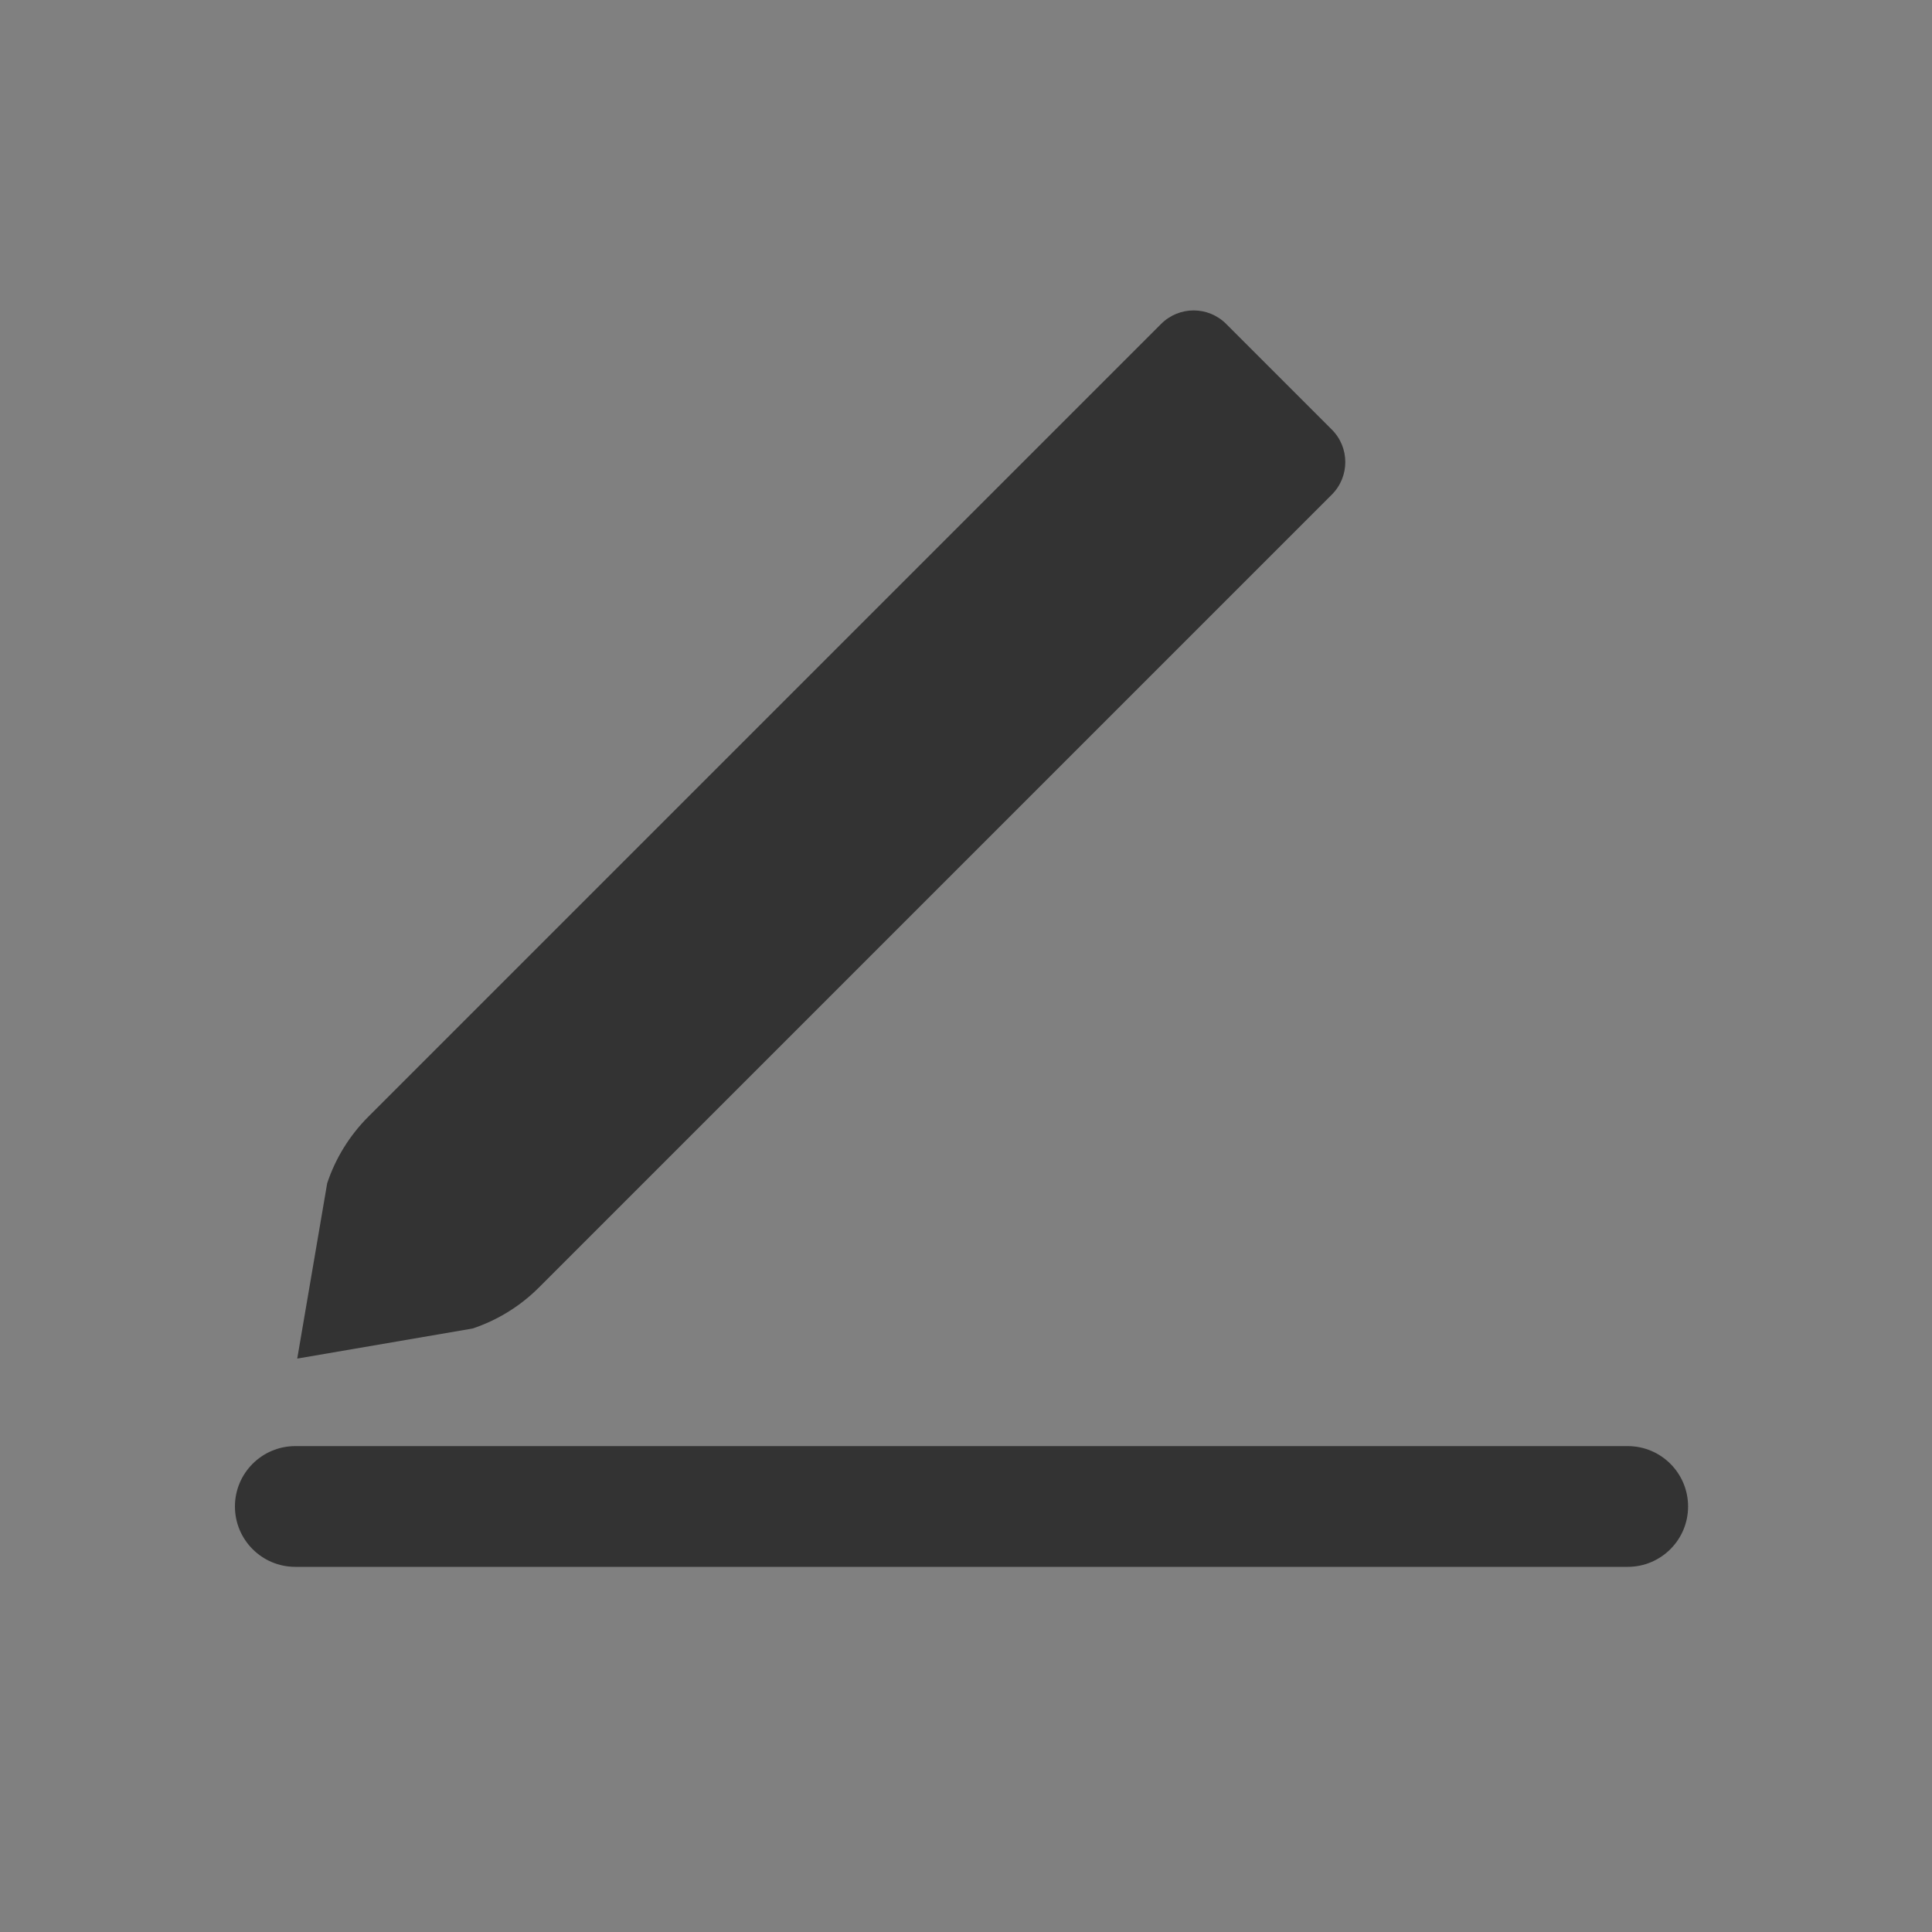 <?xml version="1.0" encoding="utf-8"?>
<!-- Generator: Adobe Illustrator 23.0.0, SVG Export Plug-In . SVG Version: 6.00 Build 0)  -->
<svg version="1.1" id="图层_1" xmlns="http://www.w3.org/2000/svg" xmlns:xlink="http://www.w3.org/1999/xlink" x="0px" y="0px"
	 viewBox="0 0 200 200" style="enable-background:new 0 0 200 200;" xml:space="preserve">
<rect x="0" y="0" width="200" height="200" fill="#808080" stroke="none"/>
<style type="text/css">
	.st0{fill:#FFFFFF;stroke:#333333;stroke-width:2;stroke-miterlimit:10;}
	.st1{fill:#FFFFFF;}
	.st2{fill:#333333;}
</style>
<g>
	<path class="st0" d="M29.58,107.49"/>
</g>
<g>
	<line class="st1" x1="30.57" y1="155.95" x2="168.5" y2="155.95"/>
	<path class="st2" d="M168.5,162.2H30.57c-3.45,0-6.25-2.8-6.25-6.25s2.8-6.25,6.25-6.25H168.5c3.45,0,6.25,2.8,6.25,6.25
		S171.95,162.2,168.5,162.2z"/>
</g>
<g>
	<path class="st2" d="M30.77,140.64L30.77,140.64l3.1-18.15c0.86-2.59,2.32-4.95,4.25-6.88l82.08-82.08c1.86-1.86,4.87-1.86,6.73,0
		l10.94,10.94c1.86,1.86,1.86,4.87,0,6.73l-82.08,82.08c-1.93,1.93-4.29,3.39-6.88,4.25L30.77,140.64z"/>
</g>
</svg>
